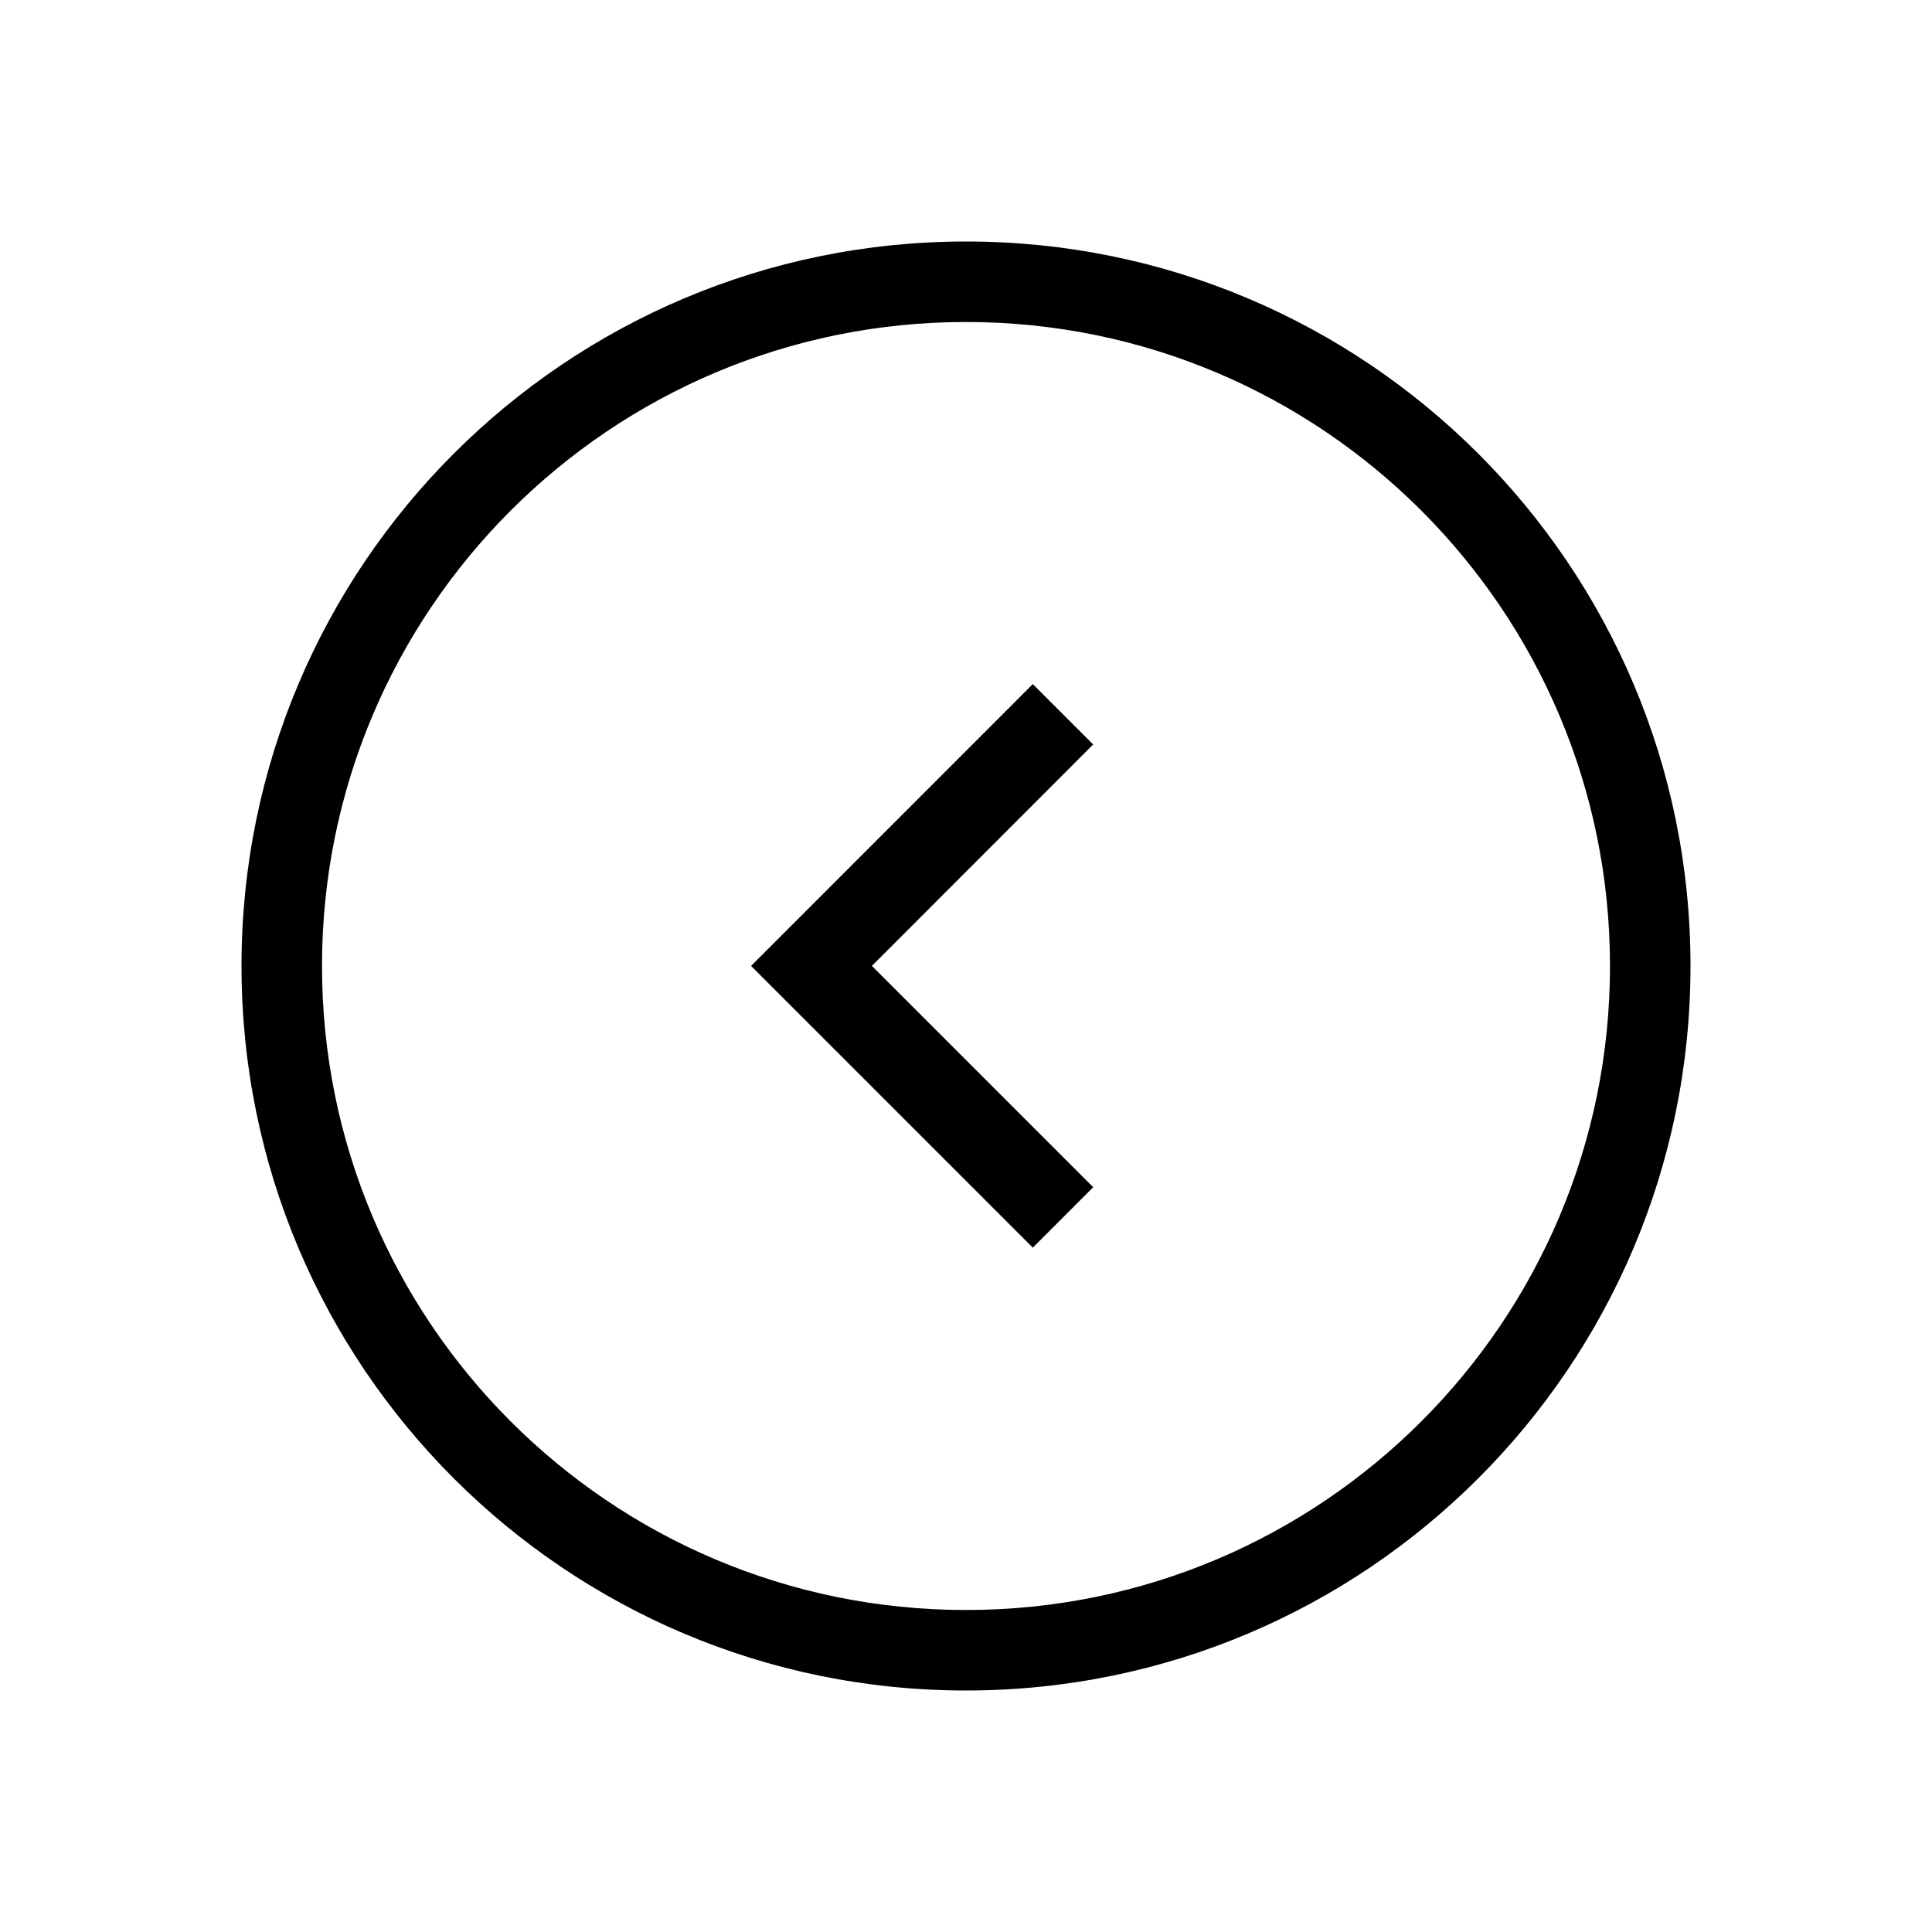 <svg xmlns="http://www.w3.org/2000/svg" width="24" height="24" viewBox="0 0 24 24"><path d="M13.58,14.748 L12.83,15.499 L9.33,11.999 L12.83,8.498 L13.58,9.248 L10.831,11.999 L13.58,14.748 Z M12,21 C7.029,21 3,16.971 3,12 C3,7.029 7.029,3 12,3 C16.971,3 21,7.029 21,12 C21,16.971 16.971,21 12,21 Z M12,20 C16.418,20 20,16.418 20,12 C20,7.582 16.418,4 12,4 C7.582,4 4,7.582 4,12 C4,16.418 7.582,20 12,20 Z"/></svg>